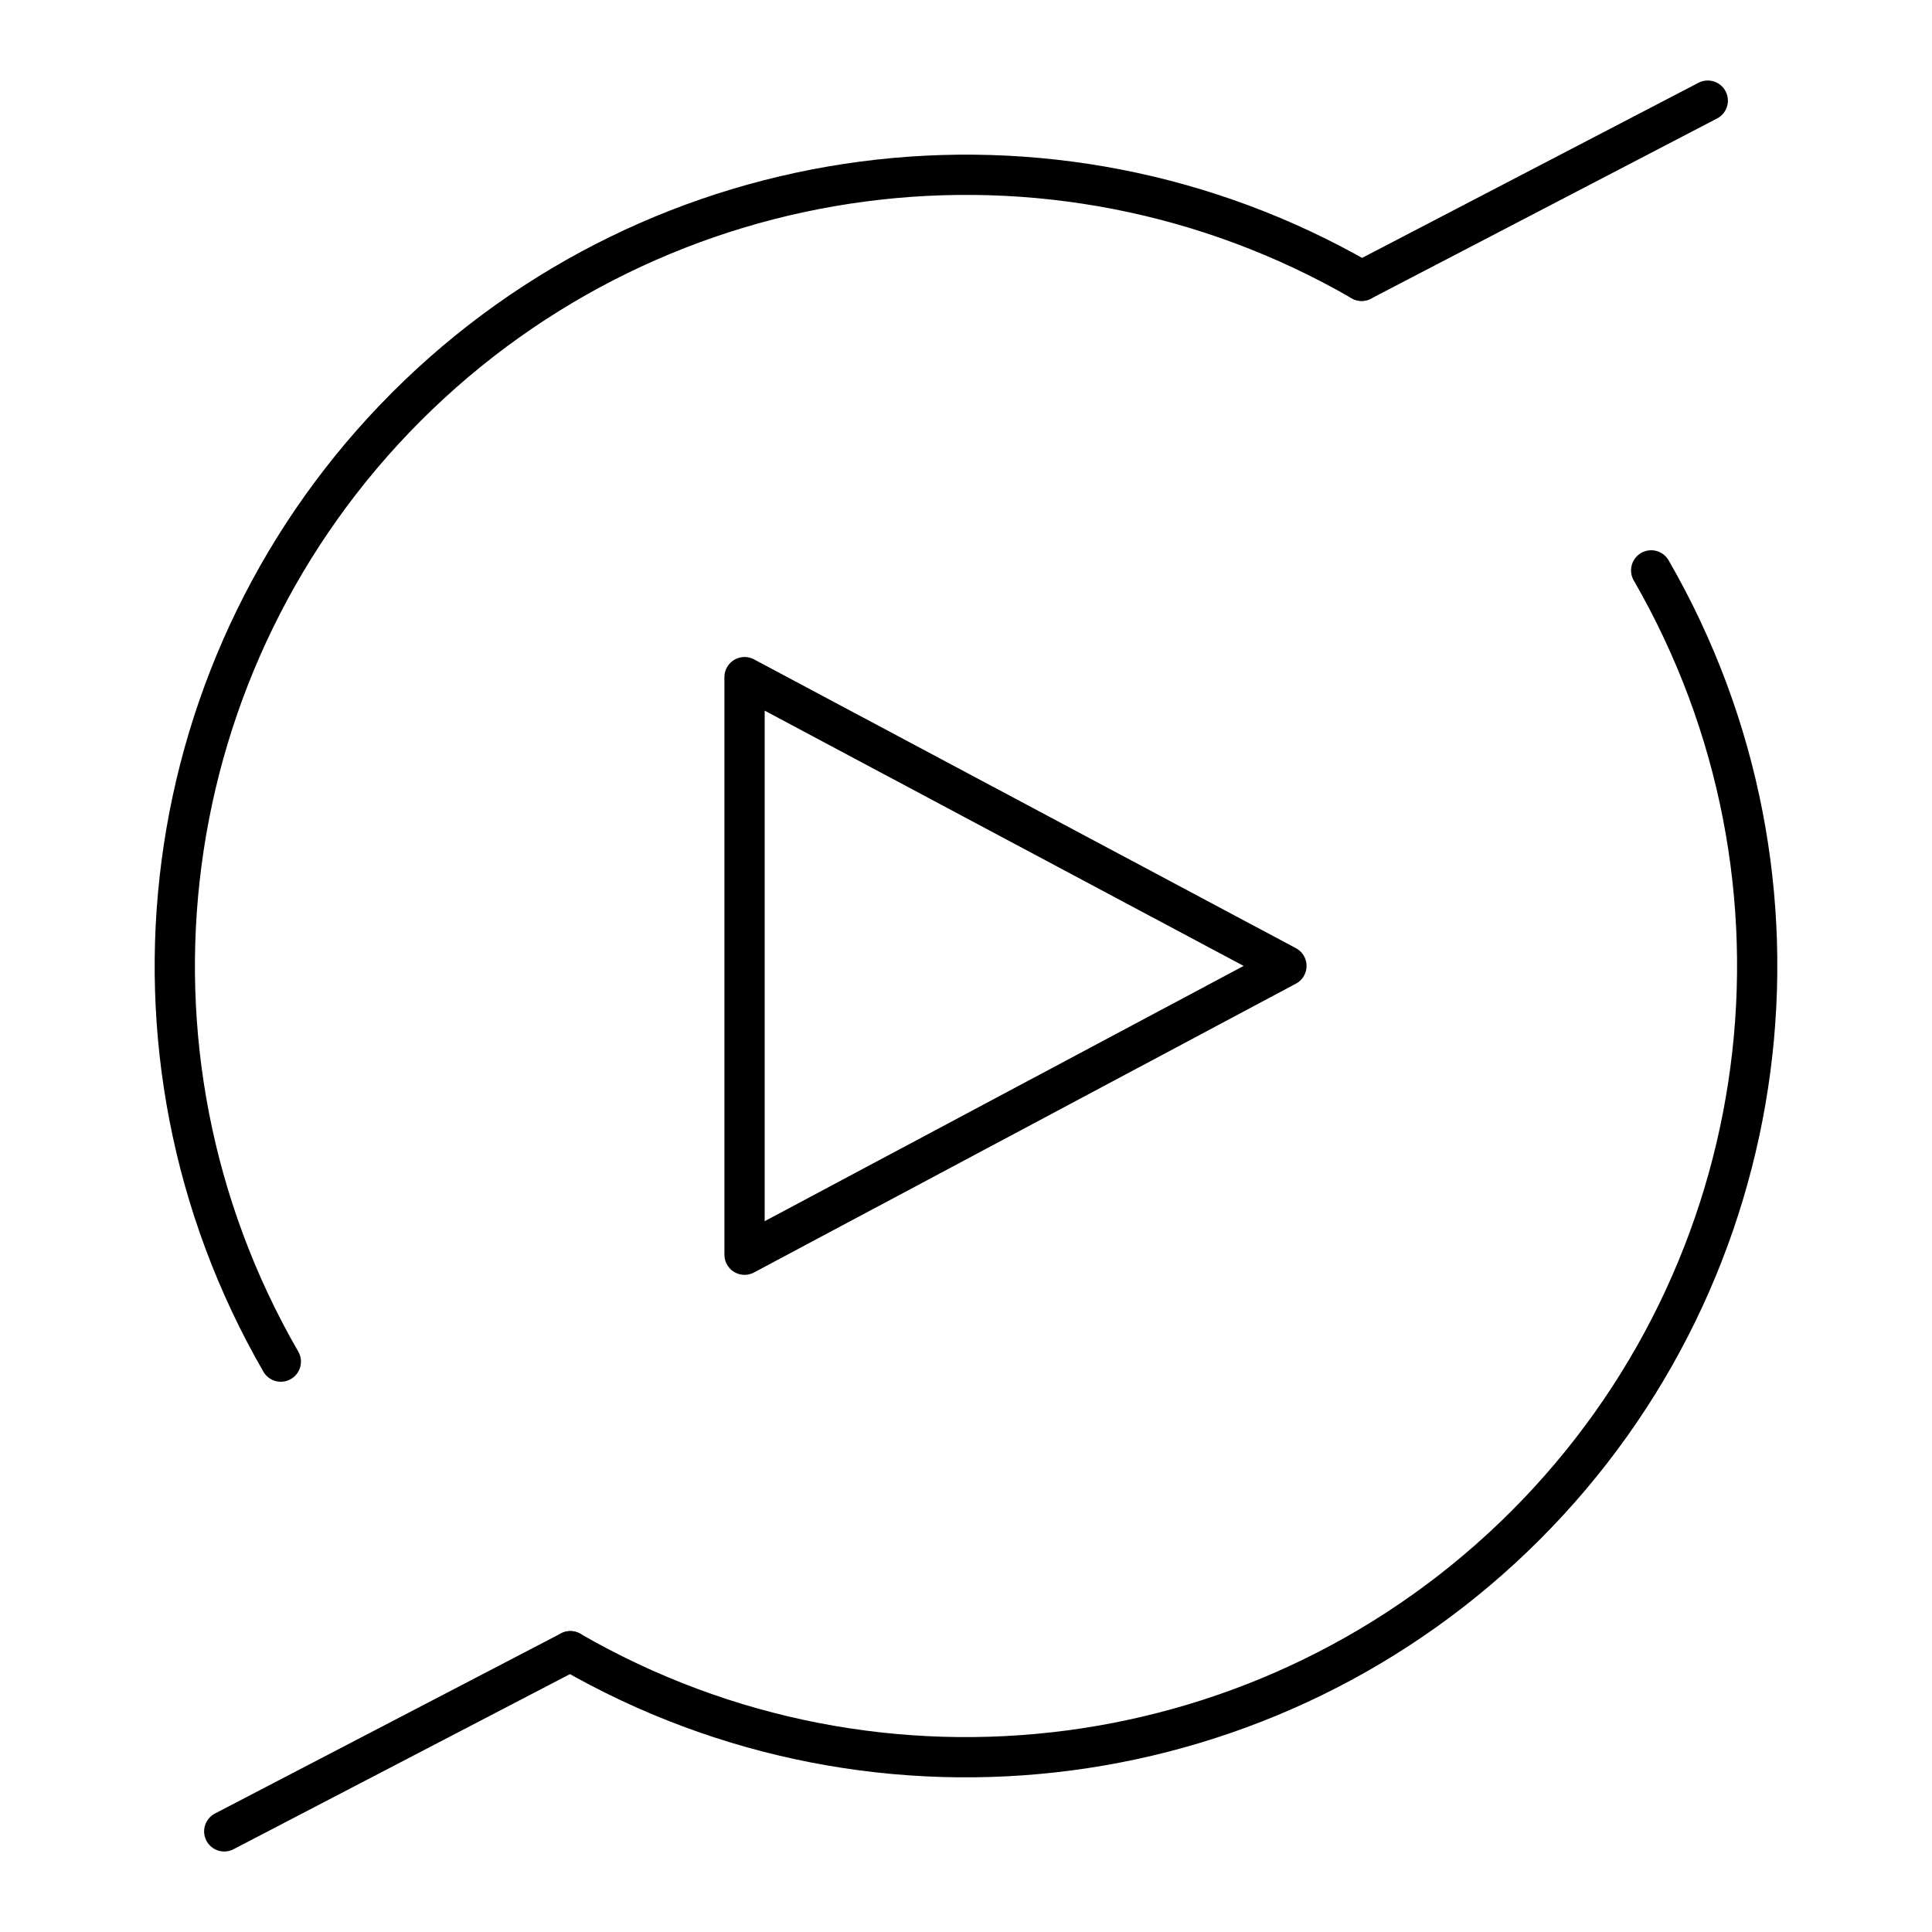 <?xml version="1.0" encoding="UTF-8"?><svg id="b" xmlns="http://www.w3.org/2000/svg" viewBox="0 0 48 48"><defs><style>.c{fill:none;stroke:#000;stroke-linecap:round;stroke-linejoin:round;}</style></defs><path class="c" d="m31.961,23.998l-13.463,7.175v-14.35l13.463,7.175Z"/><path class="c" d="m6.977,33.829c-4.449-7.705-3.167-17.438,3.124-23.729,6.291-6.291,16.024-7.572,23.729-3.124"/><path class="c" d="m41.023,14.171c4.449,7.705,3.167,17.438-3.124,23.729-6.291,6.291-16.024,7.572-23.729,3.124"/><path class="c" d="m33.829,6.977l8.6-4.477"/><path class="c" d="m5.571,45.5l8.599-4.476"/></svg>
